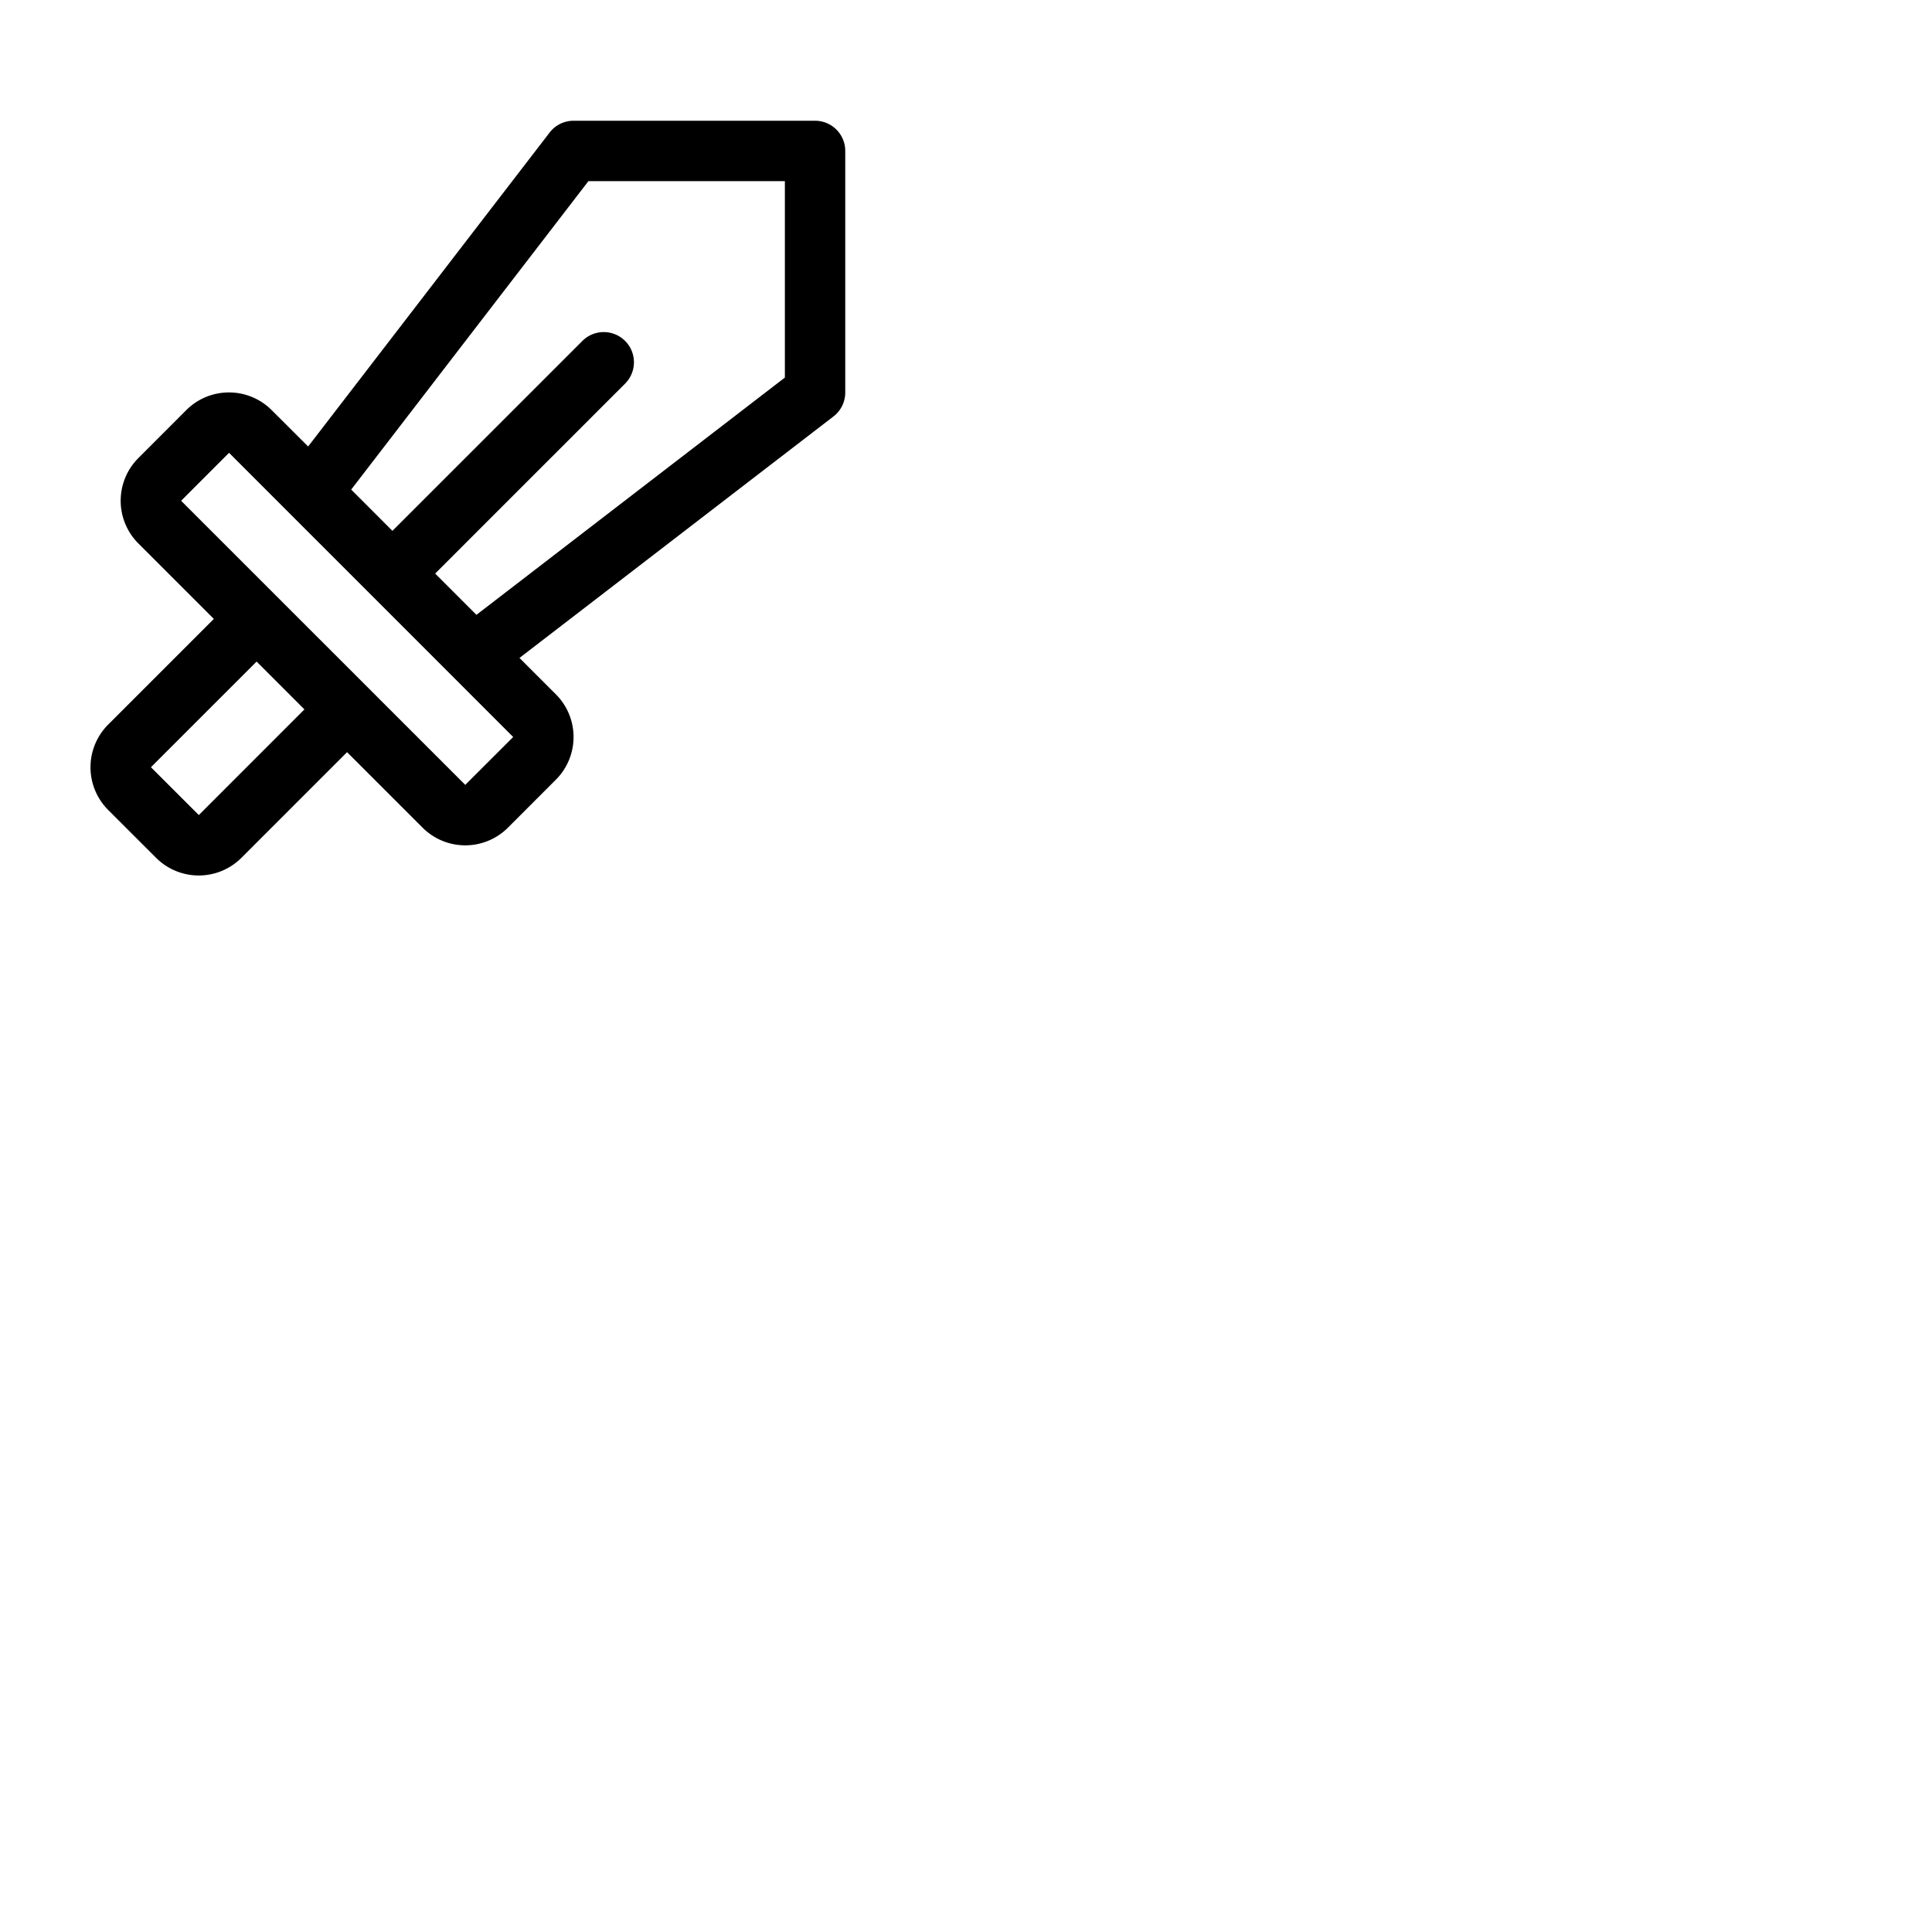 <svg xmlns="http://www.w3.org/2000/svg" version="1.1" viewBox="0 0 512 512" fill="currentColor"><path fill="currentColor" d="M216 32h-64a8 8 0 0 0-6.34 3.12l-64 83.21l-9.66-9.64a16 16 0 0 0-22.64 0l-12.69 12.7a16 16 0 0 0 0 22.63l20 20l-28 28a16 16 0 0 0 0 22.63l12.69 12.68a16 16 0 0 0 22.62 0l28-28l20 20a16 16 0 0 0 22.64 0l12.69-12.7a16 16 0 0 0 0-22.63l-9.64-9.64l83.21-64A8 8 0 0 0 224 104V40a8 8 0 0 0-8-8M52.69 216L40 203.32l28-28L80.68 188Zm70.61-8L48 132.71L60.7 120l75.3 75.31ZM208 100.06l-81.74 62.88L115.32 152l50.34-50.34a8 8 0 0 0-11.32-11.31L104 140.68l-10.93-10.94L155.94 48H208Z"/></svg>